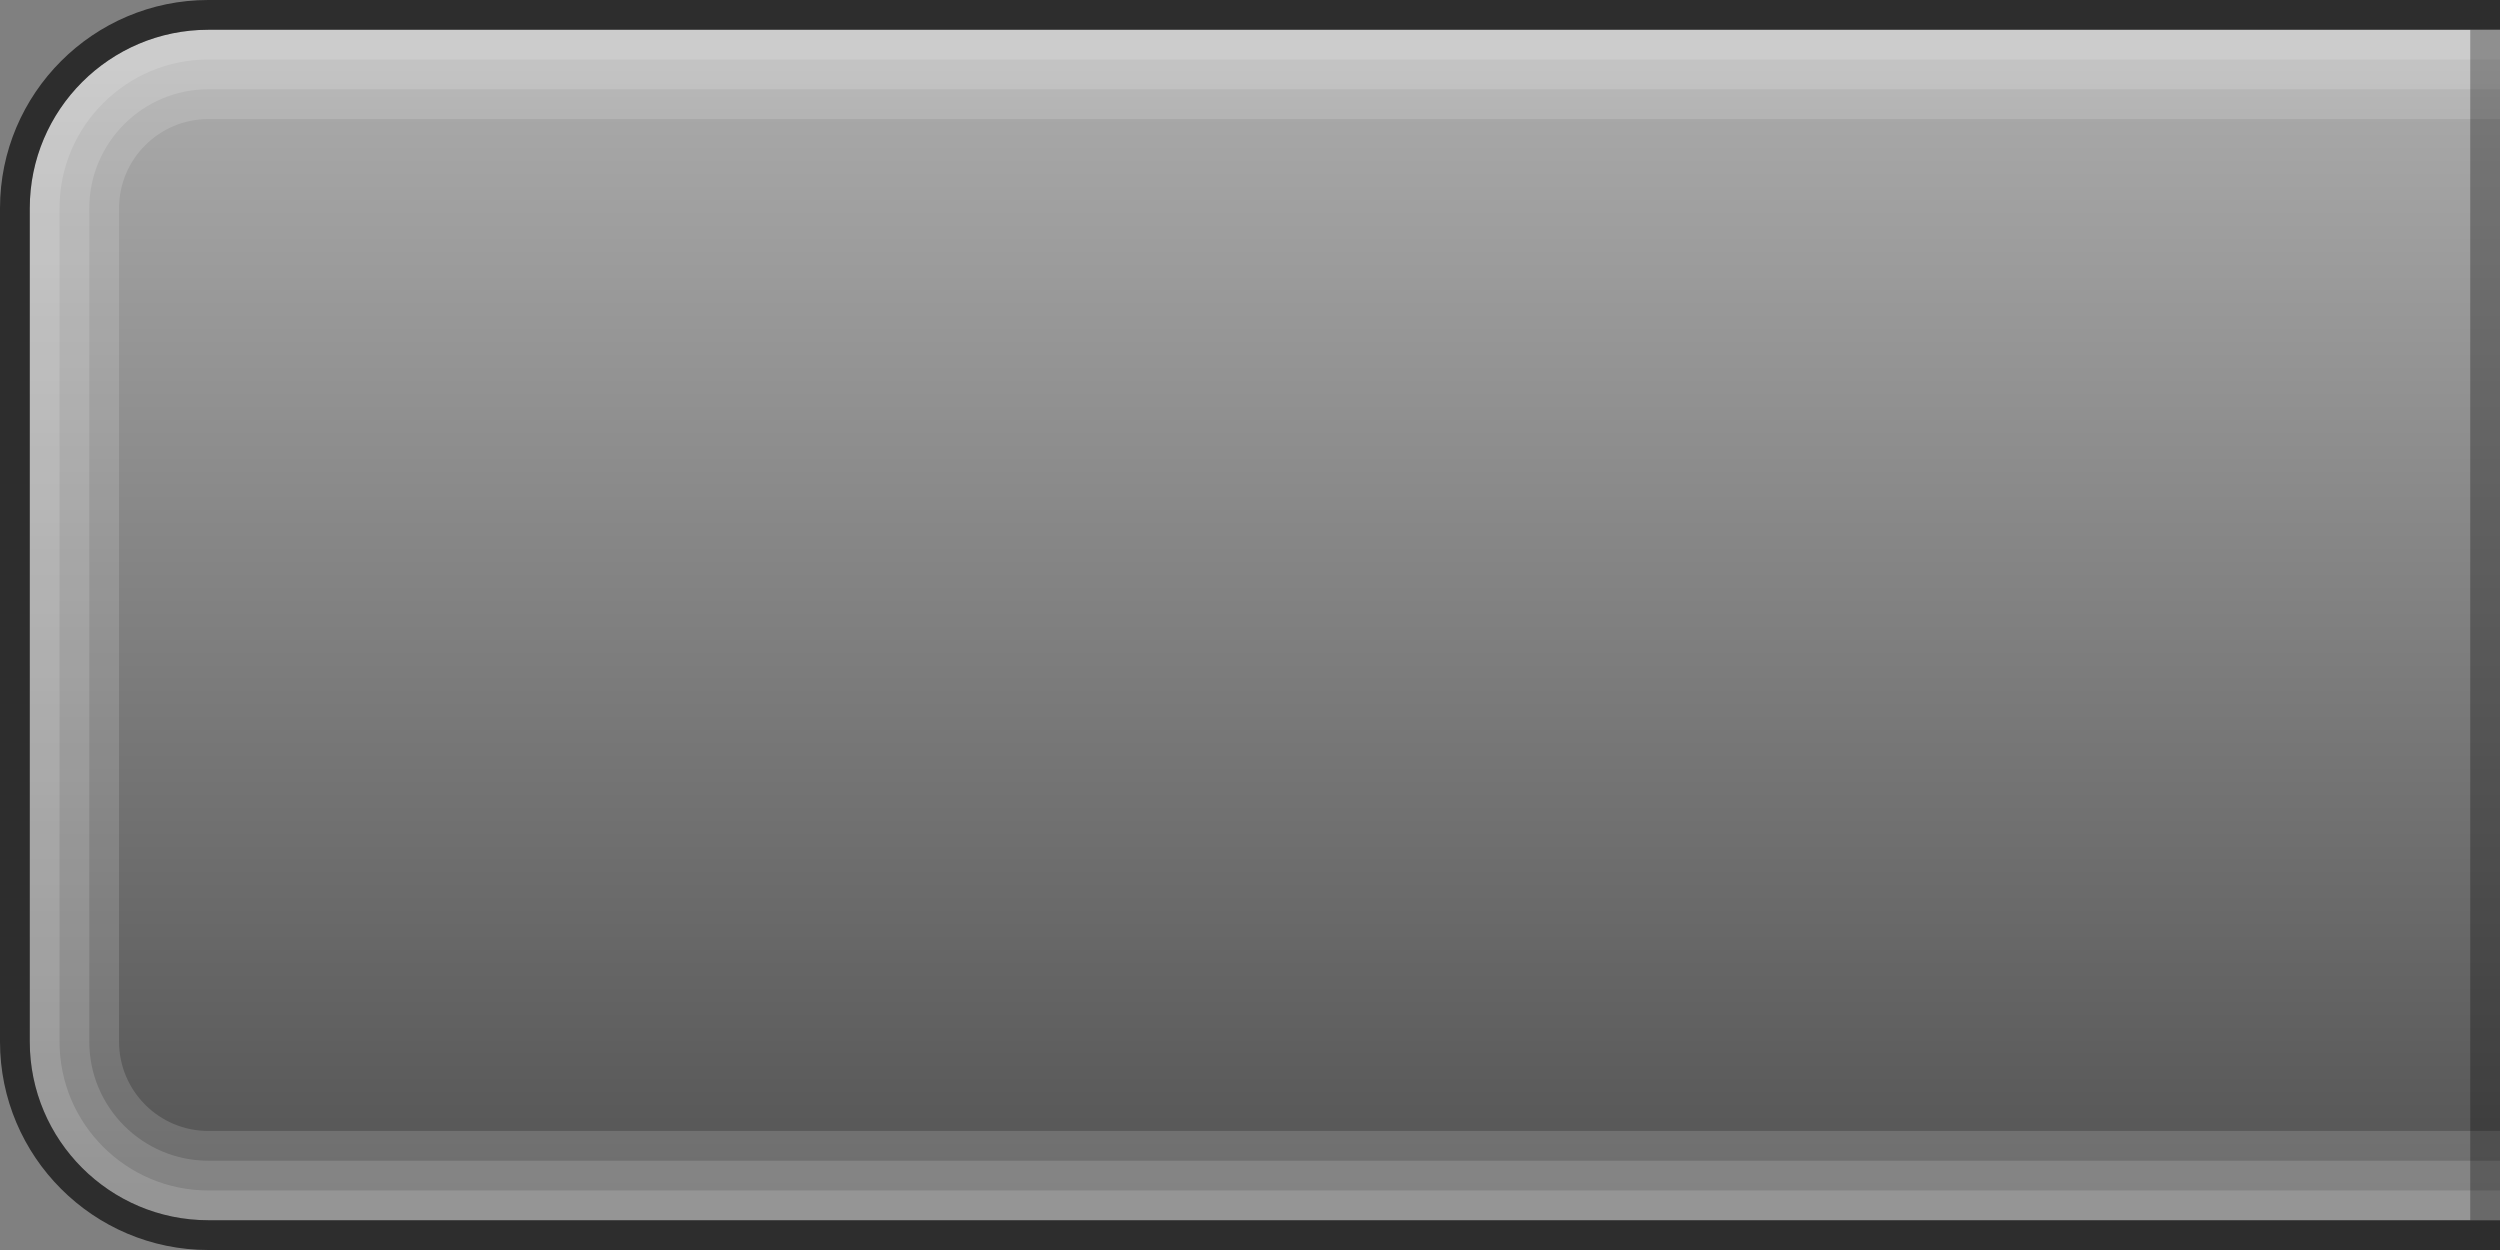 <?xml version="1.0" encoding="utf-8"?>
<!-- Generator: Adobe Illustrator 14.0.0, SVG Export Plug-In  -->
<!DOCTYPE svg PUBLIC "-//W3C//DTD SVG 1.1//EN" "http://www.w3.org/Graphics/SVG/1.1/DTD/svg11.dtd">
<svg version="1.1"
	 xmlns="http://www.w3.org/2000/svg" xmlns:xlink="http://www.w3.org/1999/xlink" xmlns:a="http://ns.adobe.com/AdobeSVGViewerExtensions/3.0/"
	 x="0px" y="0px" width="84px" height="42px" viewBox="0 0 84 42" enable-background="new 0 0 84 42" xml:space="preserve">
<rect x="0" y="0" width="84" height="42" fill="#808080" stroke="none"/>
<defs>
</defs>
<linearGradient id="SVGID_1_" gradientUnits="userSpaceOnUse" x1="42.499" y1="1.114" x2="42.499" y2="41.001">
	<stop  offset="0" style="stop-color:#CCCCCC"/>
	<stop  offset="1" style="stop-color:#333333"/>
</linearGradient>
<path opacity="0.6" fill="url(#SVGID_1_)" enable-background="new    " d="M7,1C3.691,1,1,3.691,1,7v28c0,3.309,2.691,6,6,6h77V1H7z
	"/>
<path opacity="0.15" fill="#FFFFFF" enable-background="new    " d="M7,38c-1.654,0-3-1.346-3-3V7c0-1.654,1.346-3,3-3h77V1H7
	C3.691,1,1,3.691,1,7v28c0,3.309,2.691,6,6,6h77v-3H7z"/>
<path opacity="0.15" fill="#FFFFFF" enable-background="new    " d="M7,39c-2.206,0-4-1.795-4-4V7c0-2.205,1.794-4,4-4h77V1H7
	C3.691,1,1,3.691,1,7v28c0,3.309,2.691,6,6,6h77v-2H7z"/>
<path opacity="0.15" fill="#FFFFFF" enable-background="new    " d="M7,40c-2.757,0-5-2.243-5-5V7c0-2.757,2.243-5,5-5h77V1H7
	C3.691,1,1,3.691,1,7v28c0,3.309,2.691,6,6,6h77v-1H7z"/>
<rect x="83" y="1" opacity="0.3" width="1" height="40"/>
<path opacity="0.65" enable-background="new    " d="M7,1h77V0H7C3.14,0,0,3.141,0,7v28c0,3.859,3.14,7,7,7h77v-1H7
	c-3.309,0-6-2.691-6-6V7C1,3.691,3.691,1,7,1z"/>
</svg>
